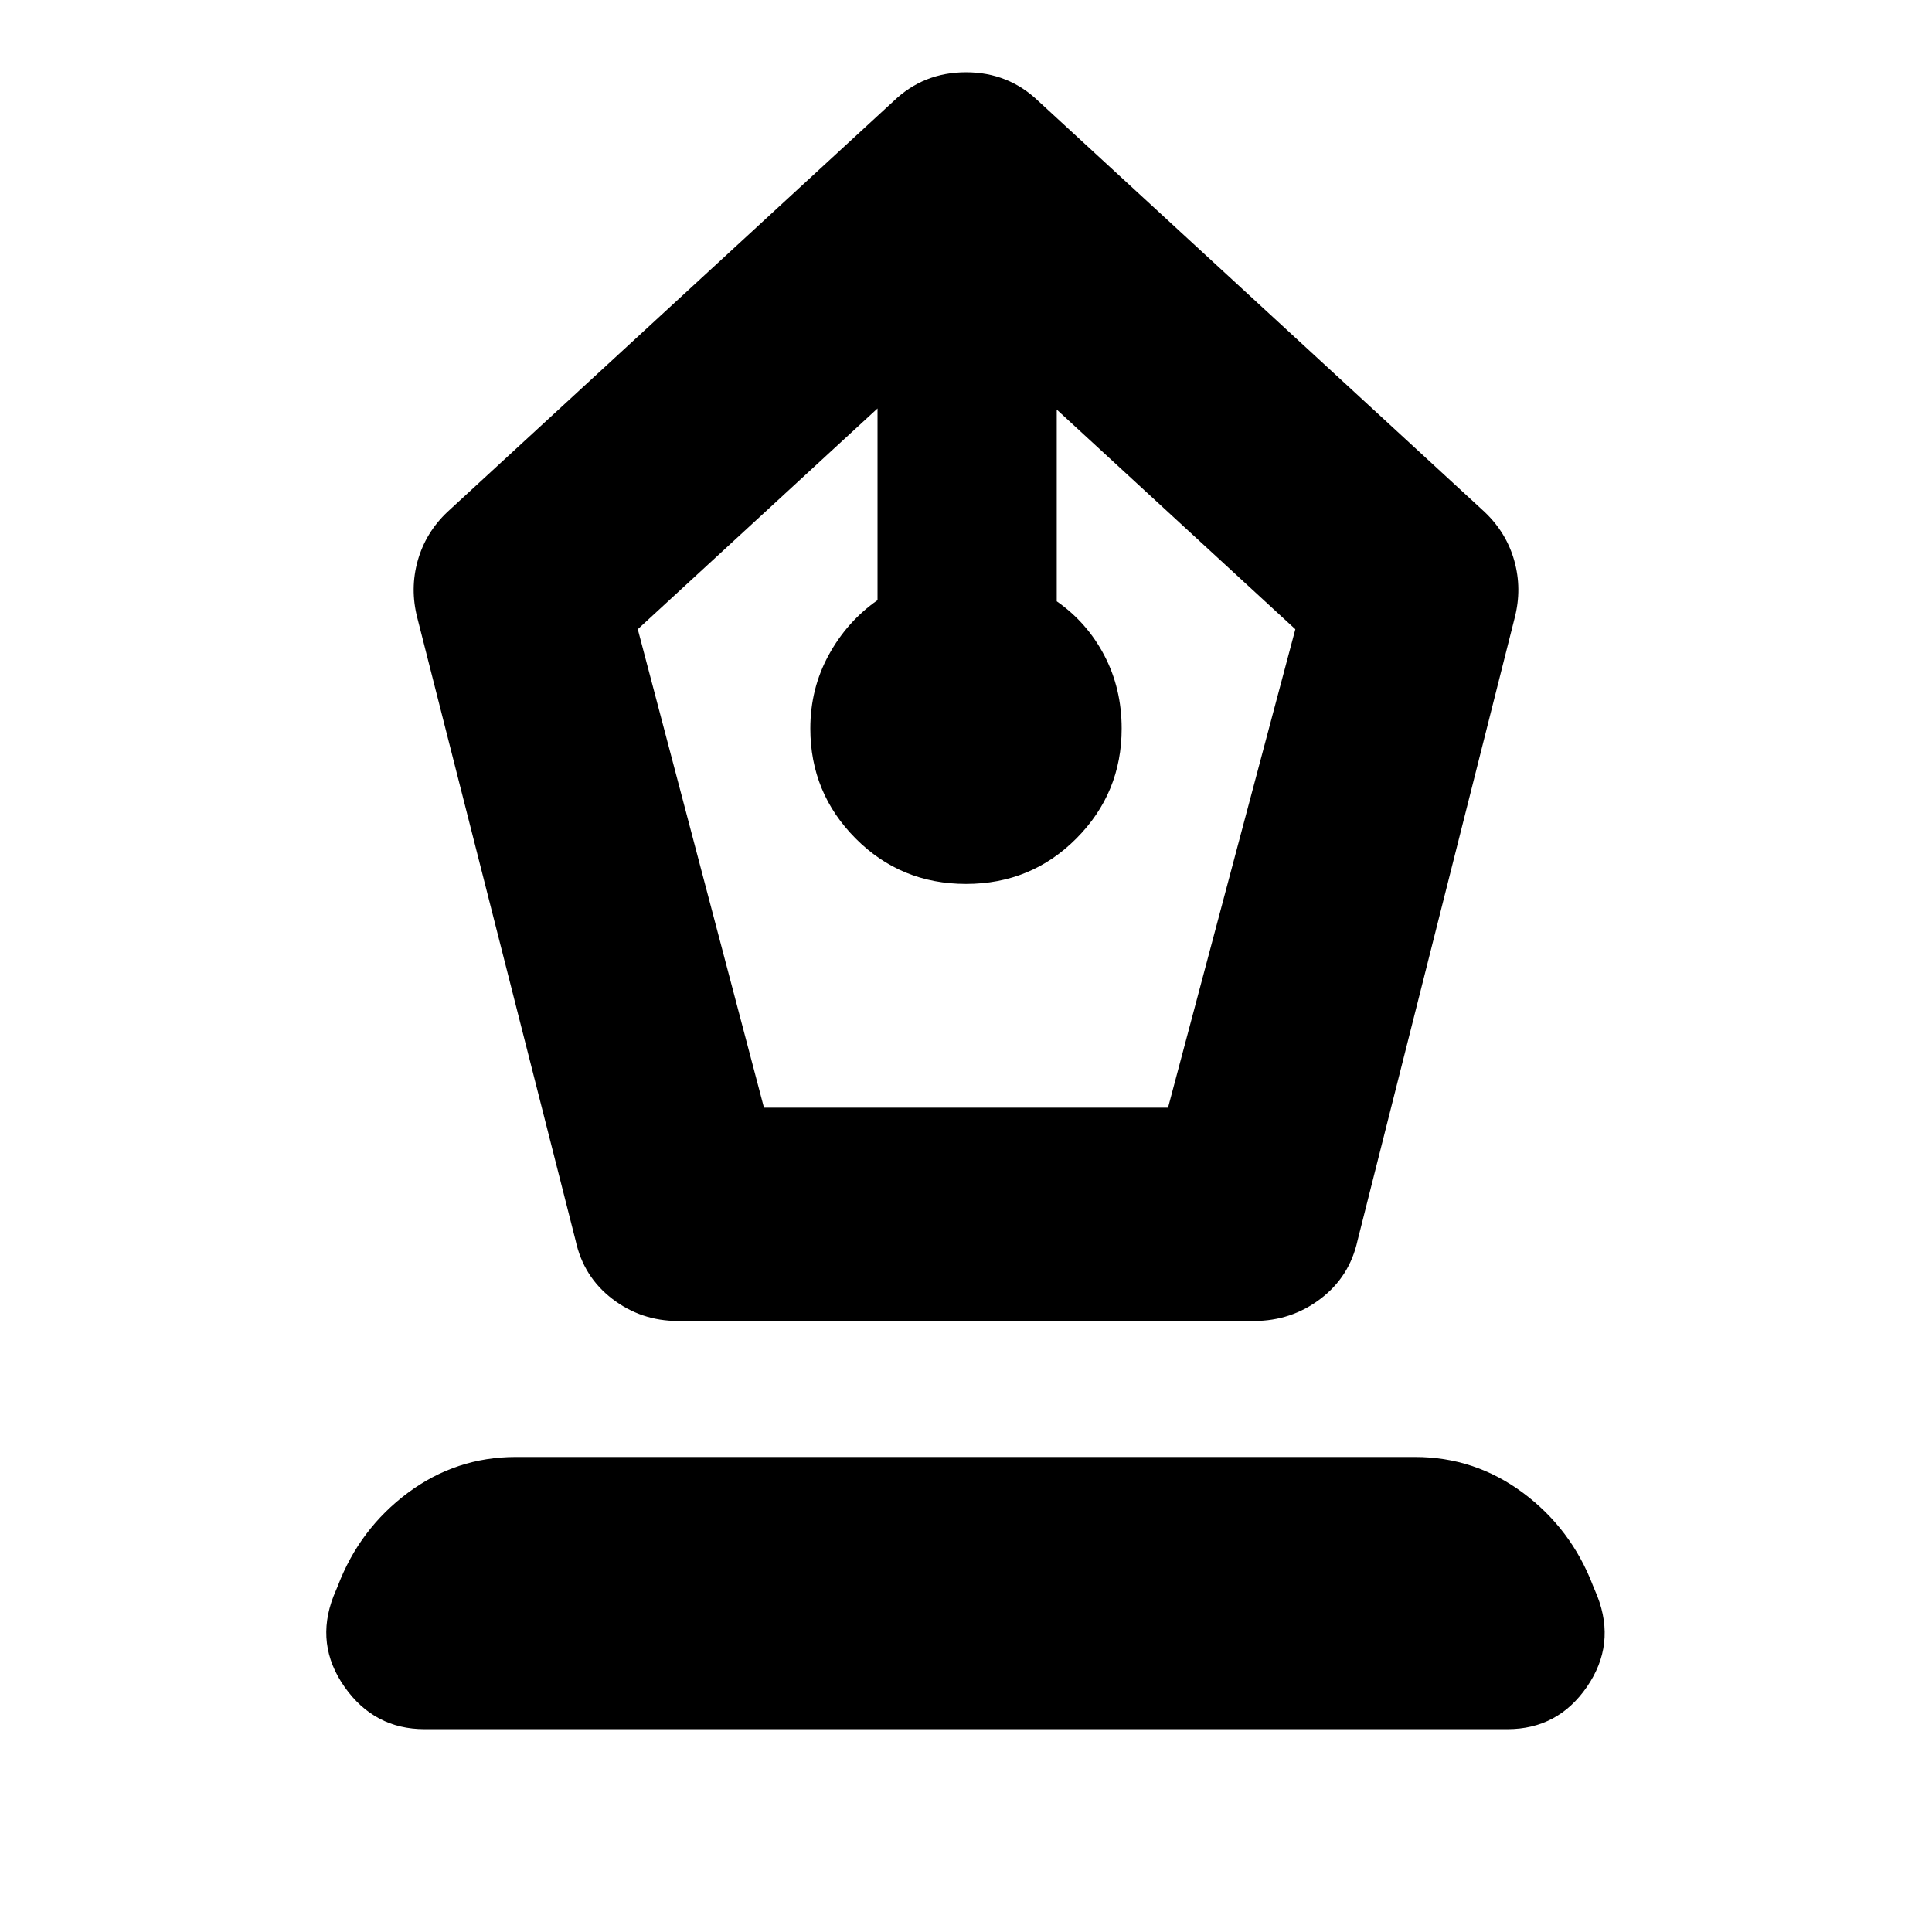 <svg xmlns="http://www.w3.org/2000/svg" height="24" viewBox="0 -960 960 960" width="24"><path d="M336.87-303.61q-18.26 0-32.61-10.98-14.35-10.98-18.26-29.06l-78.65-309.39q-3.7-14.39.21-28.35 3.92-13.96 14.74-24.22L443.96-909.7q14.95-14.39 36.04-14.39t36.04 14.39L737.7-705.61q10.82 10.26 14.74 24.22 3.91 13.96.21 28.35l-78.08 309.39q-3.96 18.08-18.47 29.06-14.51 10.98-32.97 10.98H336.87Zm42.74-106h200.78l63.26-237.74-118.56-109.13v95.26q15.13 10.57 23.69 26.98 8.57 16.41 8.57 36.26 0 31.98-22.48 54.59-22.48 22.61-54.87 22.61t-54.87-22.61q-22.48-22.61-22.48-54.59 0-19.85 9.13-36.54 9.13-16.7 24.26-27.26v-95.26L316.91-647.35l62.7 237.74ZM211.04-100.78q-25.08 0-39.84-21.02-14.77-21.03-5.5-44.98l2.17-5.22q10.83-28.39 34.79-46.22 23.97-17.82 53.64-17.82h446.83q29.67 0 53.64 17.82 23.97 17.83 34.8 46.22l2.17 5.22q9.26 23.95-5.22 44.98-14.48 21.02-39.56 21.02H211.04Z"/></svg>